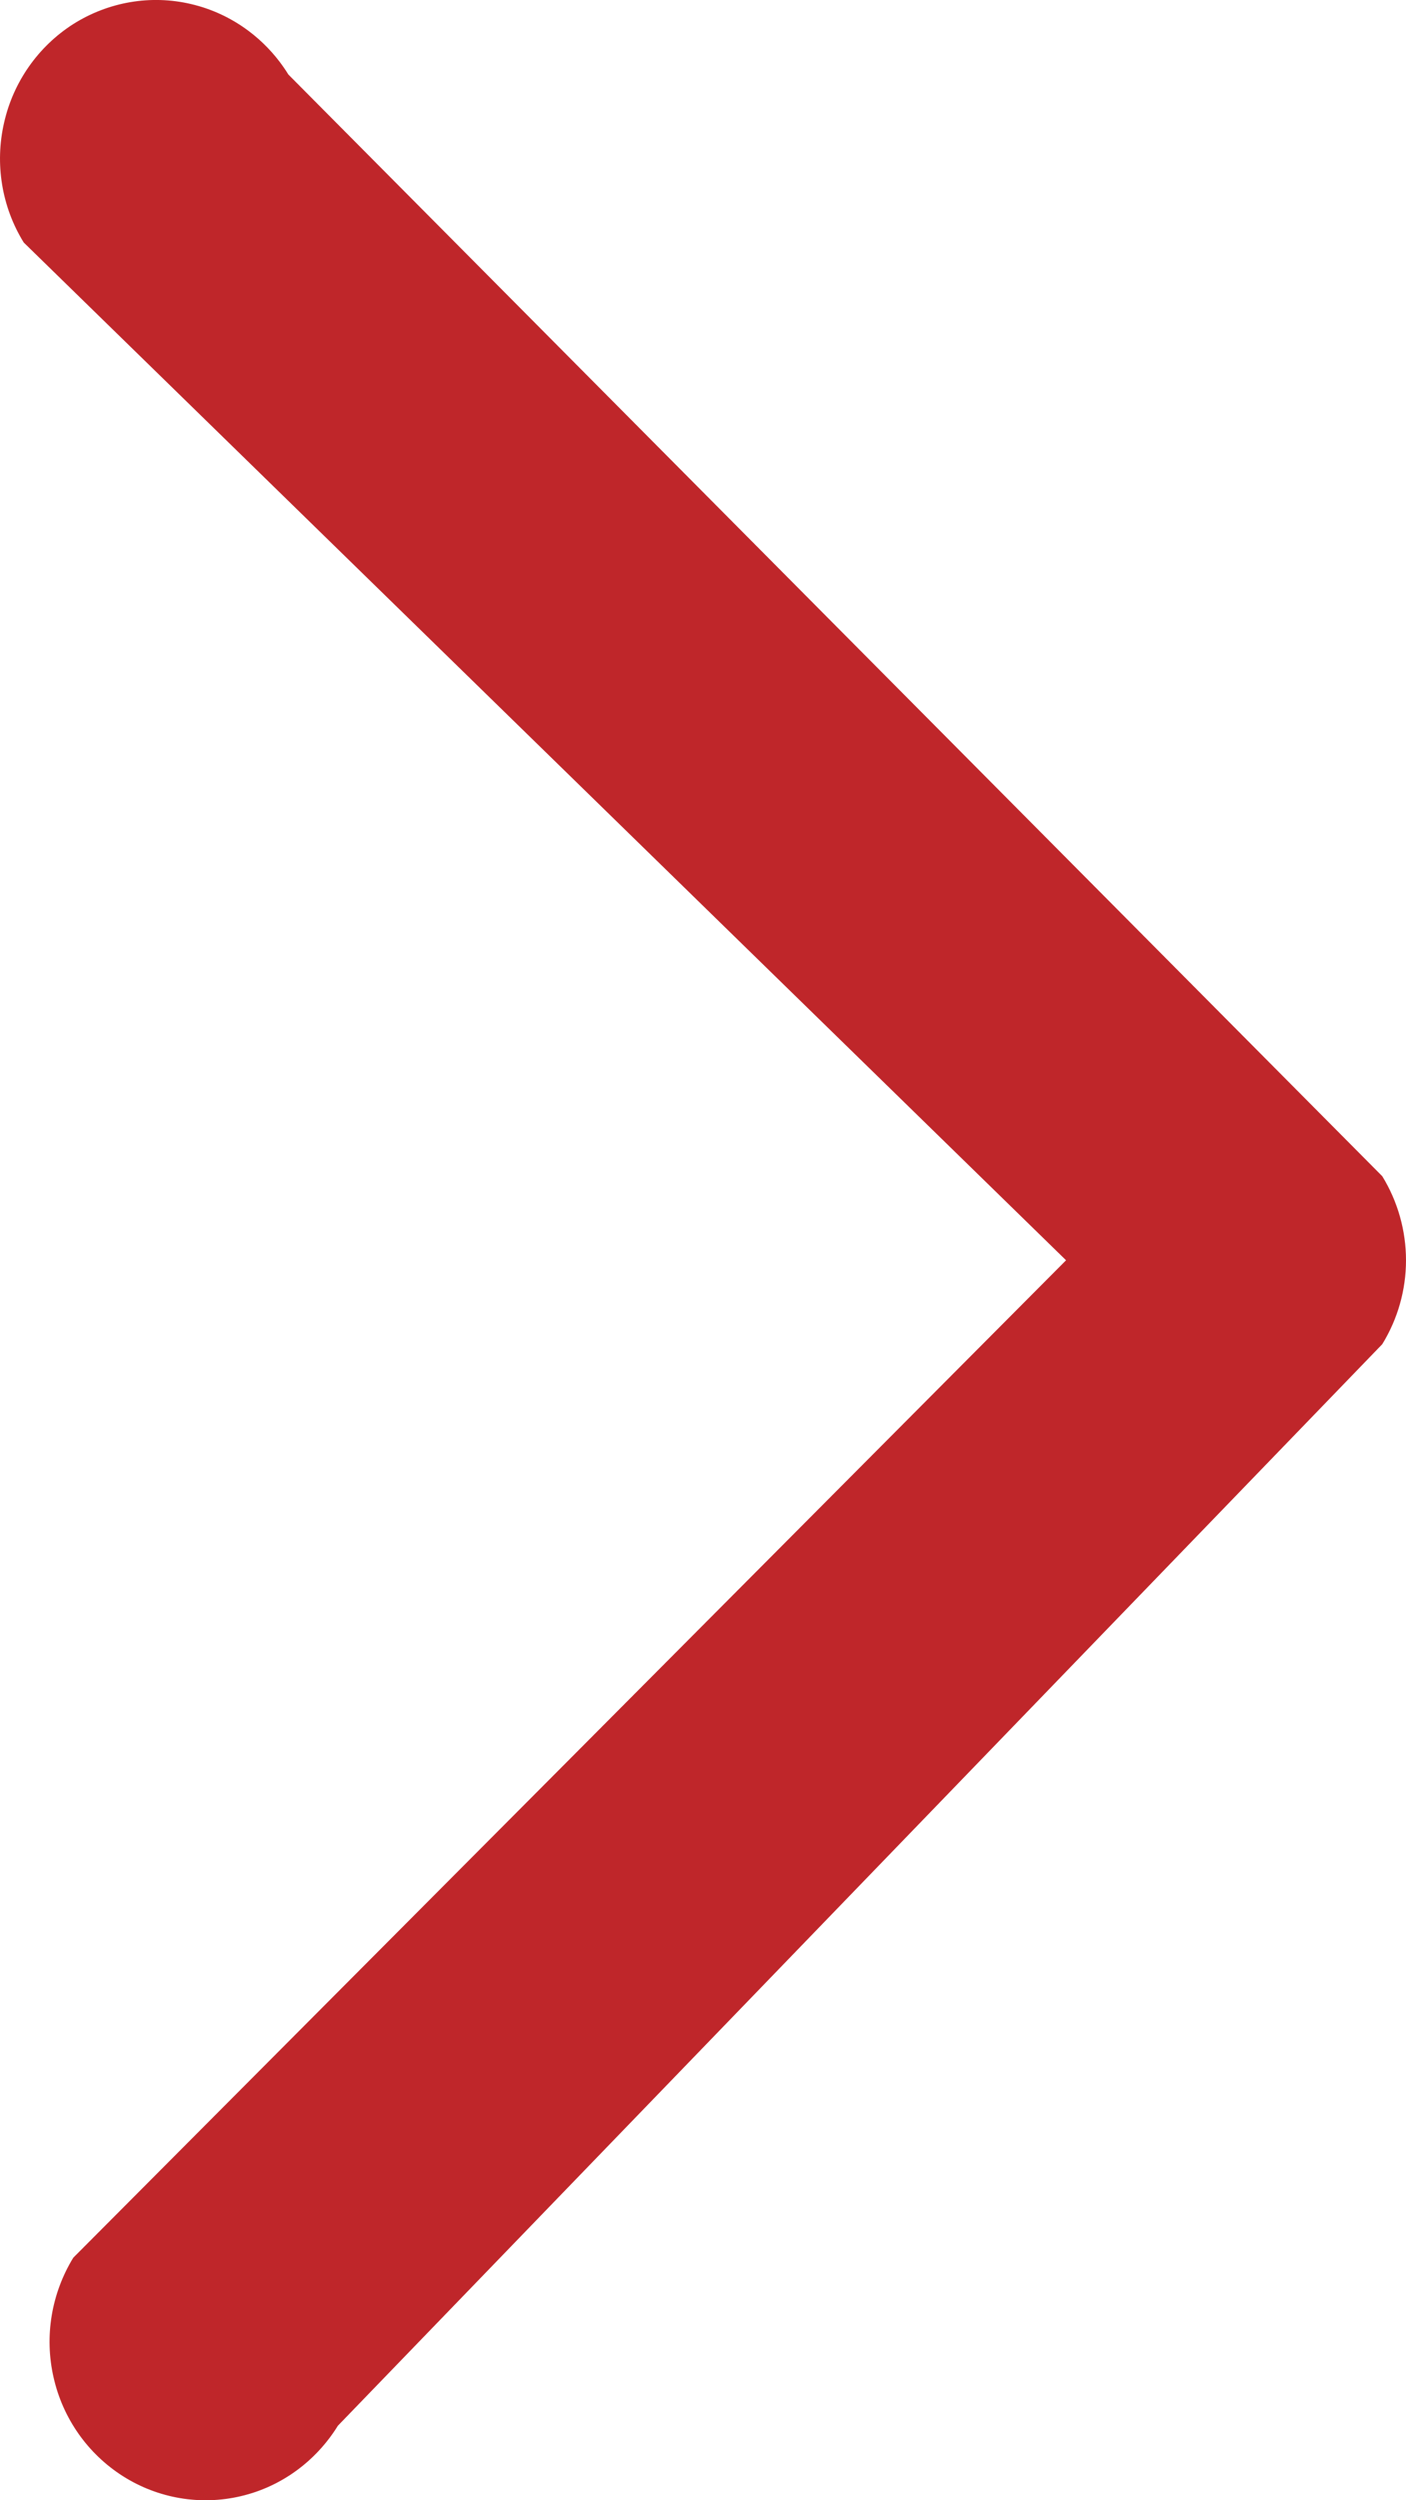 <svg width="9" height="16" viewBox="0 0 9 16" fill="none" xmlns="http://www.w3.org/2000/svg">
<path fill-rule="evenodd" clip-rule="evenodd" d="M0.152 1.552C0.011 1.324 -0.034 1.048 0.026 0.786C0.085 0.524 0.245 0.297 0.469 0.154C0.694 0.012 0.965 -0.035 1.223 0.026C1.481 0.086 1.705 0.249 1.846 0.477L8.848 7.527C8.947 7.688 9 7.875 9 8.065C9 8.255 8.947 8.441 8.848 8.602L2.163 15.523C2.022 15.751 1.799 15.914 1.541 15.974C1.282 16.035 1.011 15.988 0.787 15.846C0.562 15.703 0.402 15.476 0.343 15.214C0.283 14.952 0.329 14.677 0.469 14.448L3.647 11.257L6.824 8.065L0.152 1.552Z" fill="#BF262A"/>
</svg>
